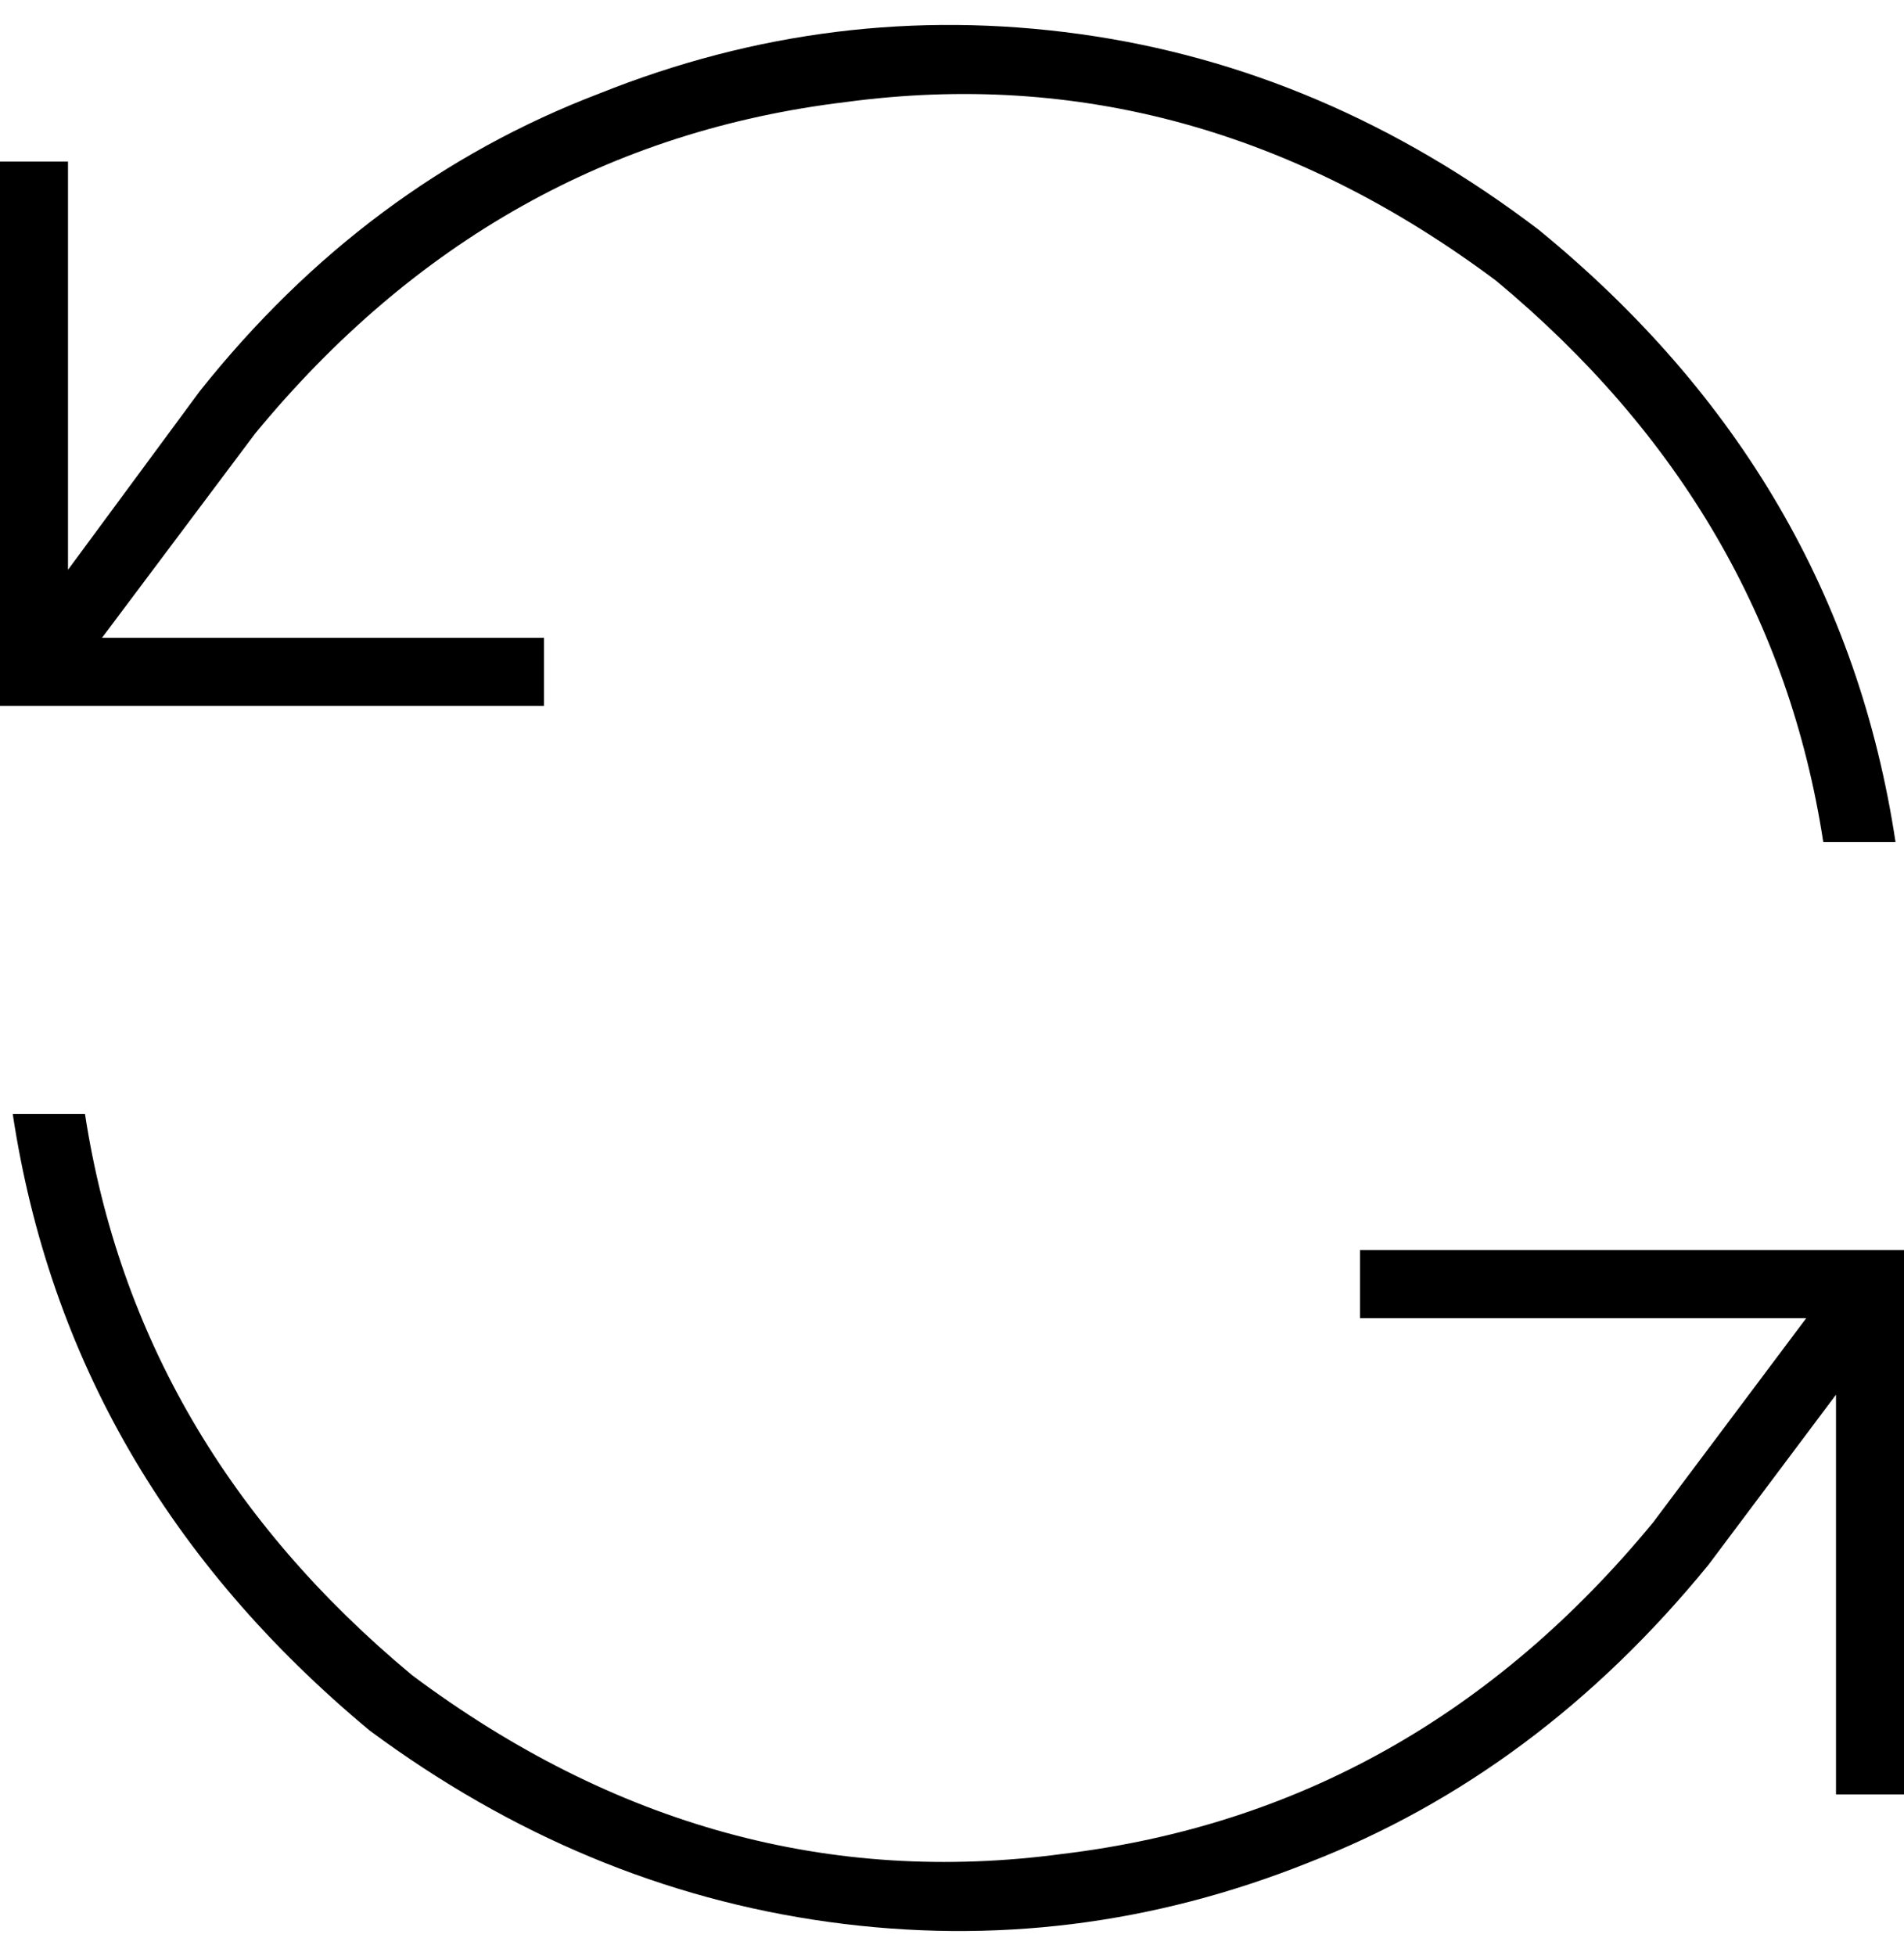 <svg xmlns="http://www.w3.org/2000/svg" viewBox="0 0 448 460">
  <path d="M 446 198 Q 433 112 362 54 Q 312 16 254 8 Q 196 0 141 22 Q 86 43 47 92 L 47 92 L 47 92 Q 47 92 47 92 Q 47 92 47 92 L 16 134 L 16 134 L 16 46 L 16 46 L 16 38 L 16 38 L 0 38 L 0 38 L 0 46 L 0 46 L 0 158 L 0 158 L 0 166 L 0 166 L 8 166 L 128 166 L 128 150 L 128 150 L 120 150 L 24 150 L 60 102 L 60 102 Q 116 34 199 24 Q 281 13 352 66 Q 417 120 429 198 L 446 198 L 446 198 Z M 440 294 L 328 294 L 440 294 L 320 294 L 320 310 L 320 310 L 328 310 L 425 310 L 389 358 L 389 358 Q 333 426 250 436 Q 168 447 97 394 Q 32 340 20 262 L 3 262 L 3 262 Q 16 348 87 407 Q 137 444 195 452 Q 253 460 308 438 Q 362 417 402 368 L 402 368 L 402 368 Q 402 368 402 368 Q 402 368 402 368 L 432 328 L 432 328 L 432 414 L 432 414 L 432 422 L 432 422 L 448 422 L 448 422 L 448 414 L 448 414 L 448 302 L 448 302 L 448 294 L 448 294 L 440 294 L 440 294 Z" />
</svg>